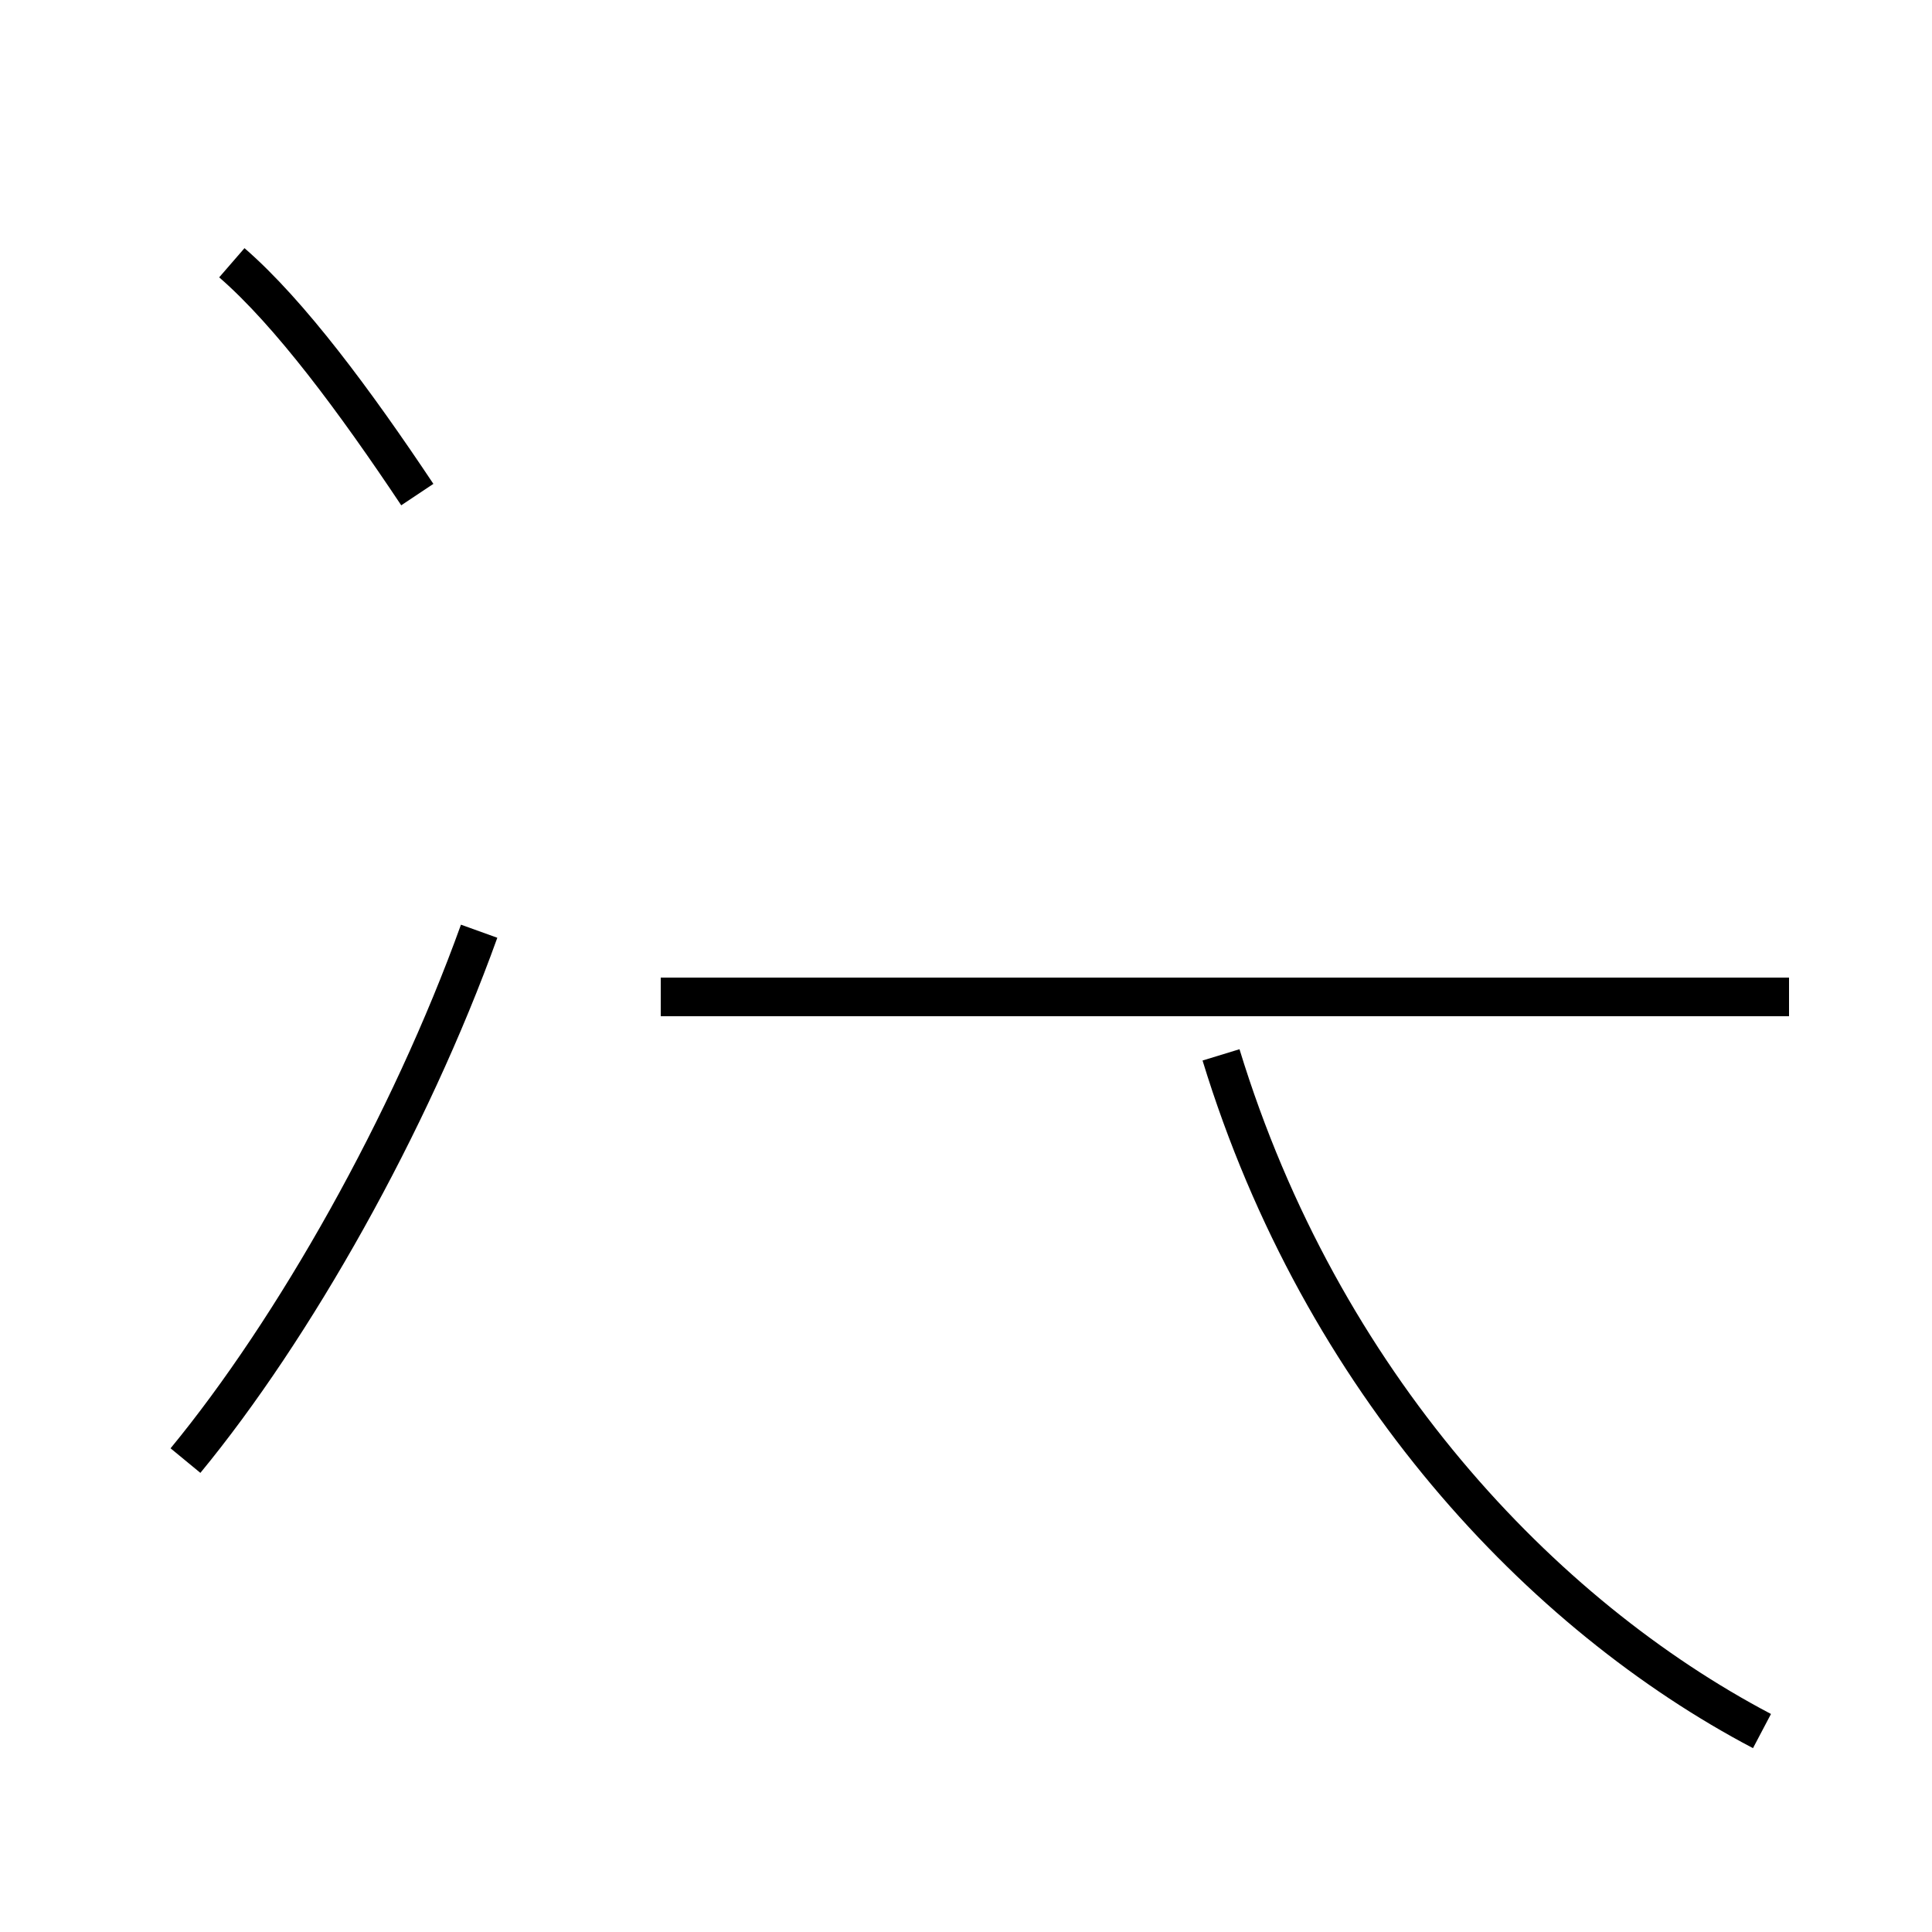 <?xml version='1.0' encoding='utf8'?>
<svg viewBox="0.0 -44.0 50.0 50.0" version="1.1" xmlns="http://www.w3.org/2000/svg">
<rect x="0.0" y="-44.0" width="50.0" height="50.0" fill="#808080" stroke="none"/>
<rect x="-1000" y="-1000" width="2000" height="2000" stroke="white" fill="white"/>
<g style="fill:none; stroke:#000000;  stroke-width:1">
<path d="M 10.8 31.2 C 9.2 33.6 7.5 35.9 6.0 37.2 M 4.8 6.2 C 7.6 9.6 10.6 14.9 12.4 19.9 M 17.1 18.2 L 31.2 18.2 M 46.3 18.2 L 19.5 18.2 M 45.6 -0.8 C 39.9 2.2 34.2 8.2 31.6 16.7 " transform="scale(1, -1)" />
</g>
</svg>